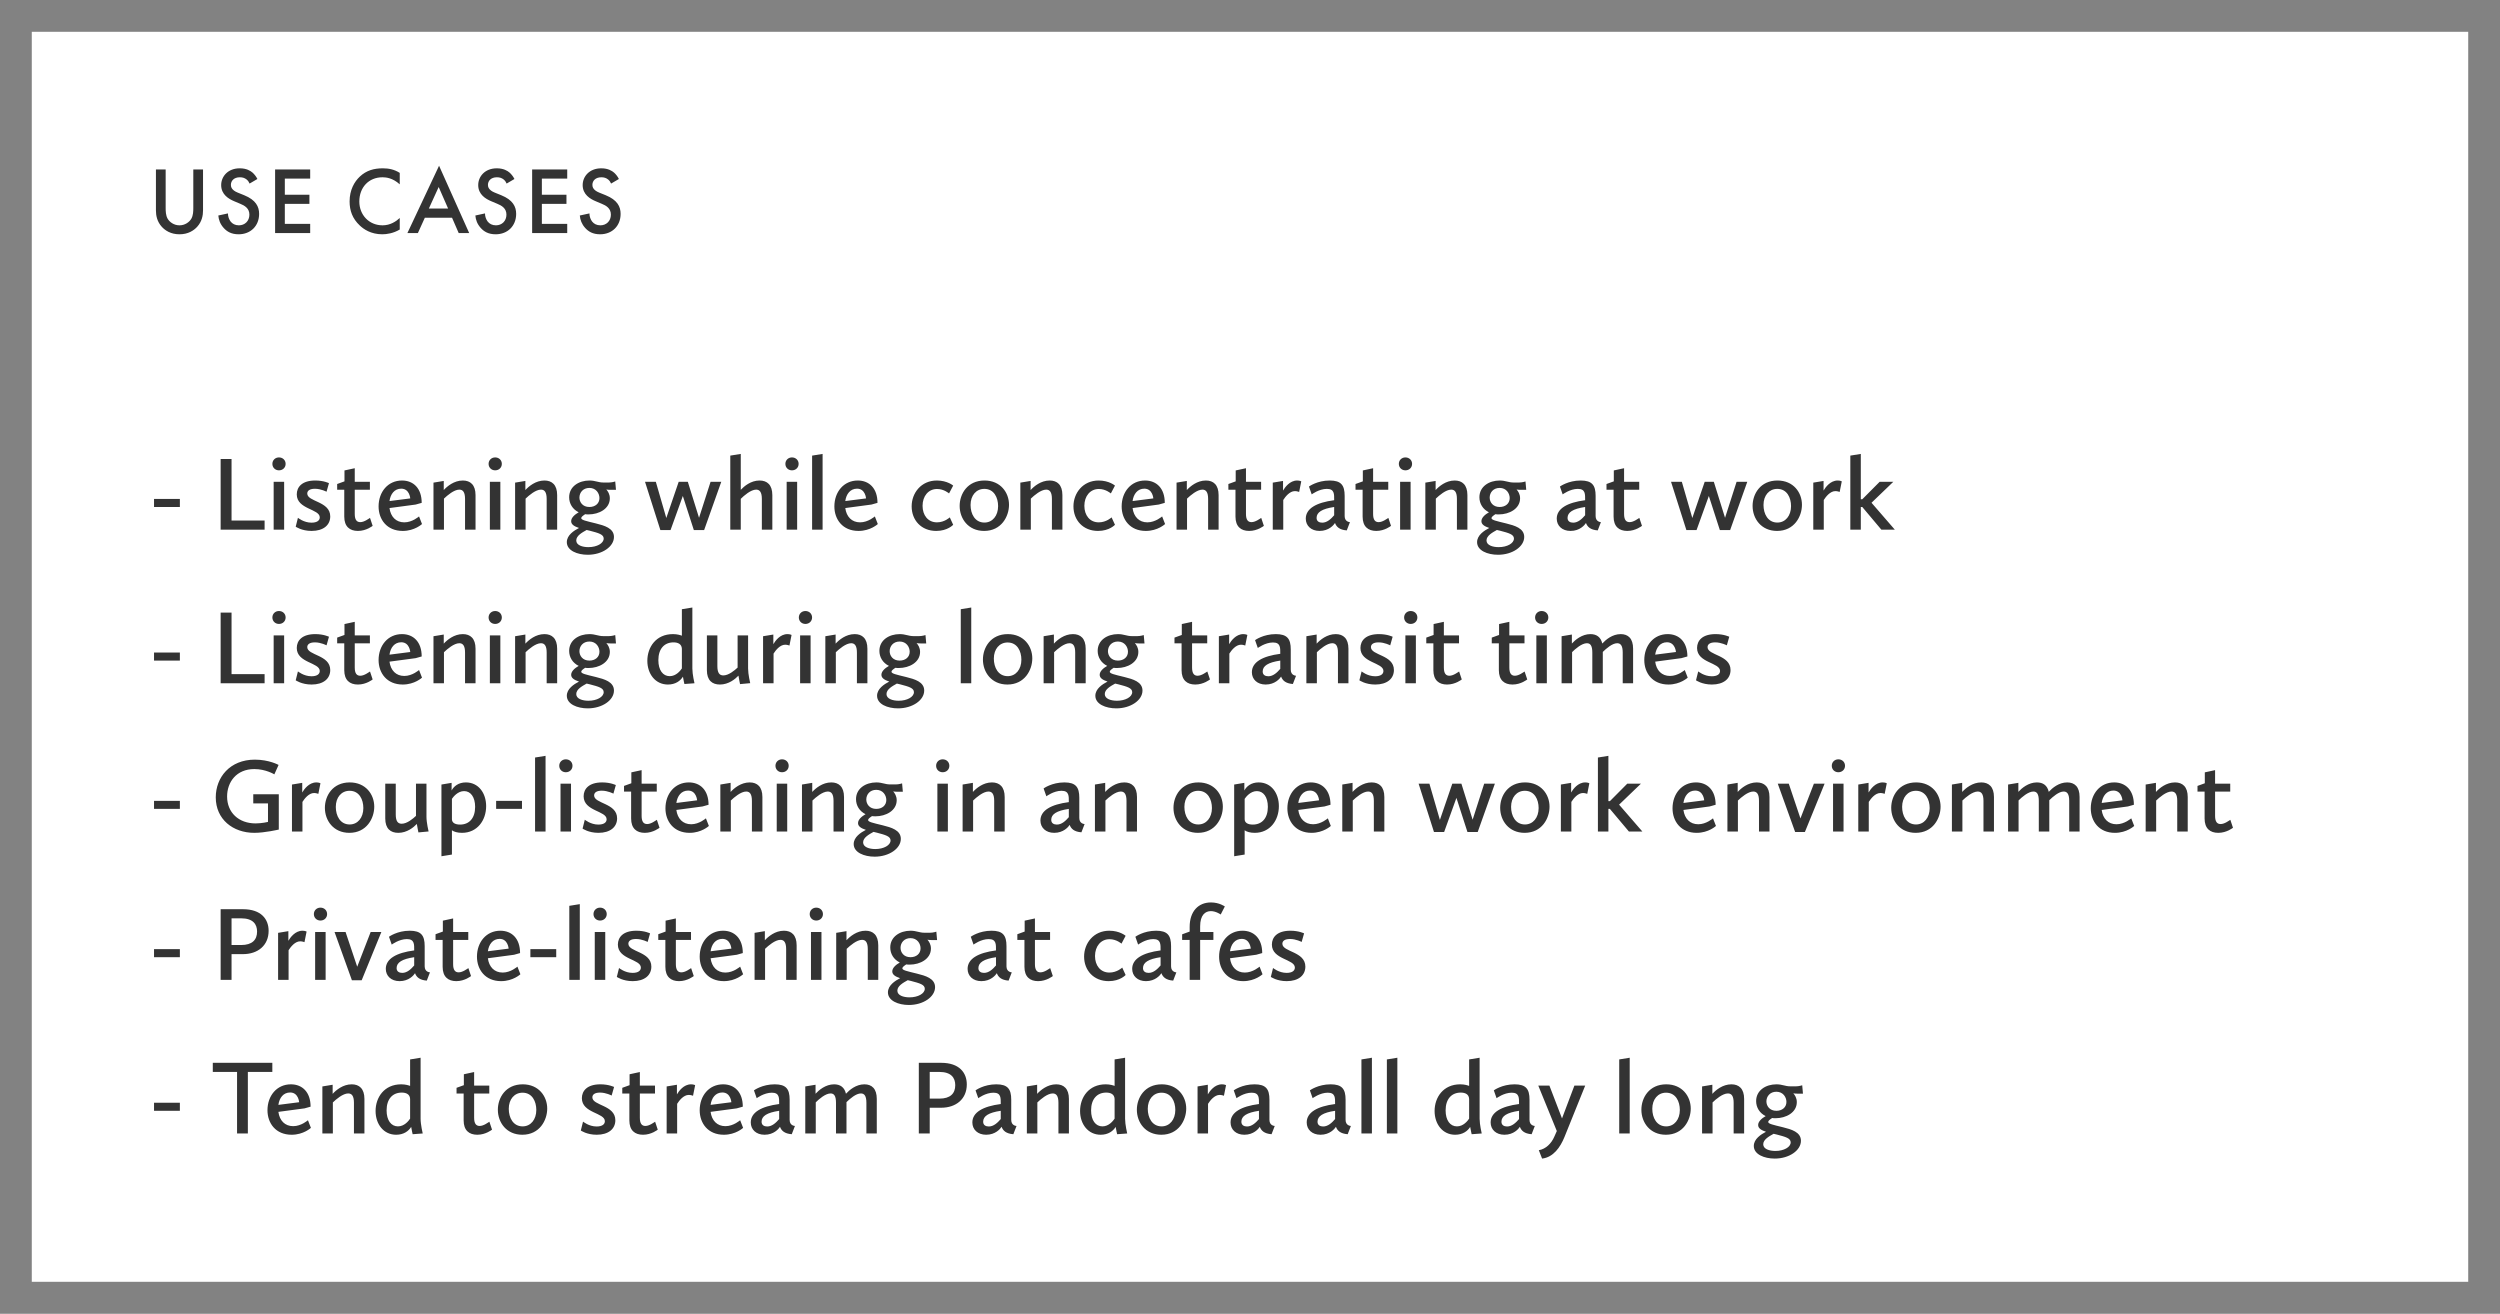 <svg width="472" height="248" viewBox="0 0 472 248" fill="none" xmlns="http://www.w3.org/2000/svg">
<rect x="0" y="0" width="472" height="248" fill="#808080" stroke="none"/>
<path d="M3 3H469V245H3V3Z" fill="white" stroke="#828282" stroke-width="6"/>
<path d="M29.44 31.994V39.716C29.44 40.67 29.638 41.822 30.556 42.83C31.186 43.514 32.248 44.234 33.886 44.234C35.524 44.234 36.586 43.514 37.216 42.83C38.134 41.822 38.332 40.67 38.332 39.716V31.994H36.496V39.23C36.496 39.878 36.478 40.67 36.118 41.3C35.758 41.912 34.948 42.542 33.886 42.542C32.824 42.542 32.014 41.912 31.654 41.3C31.294 40.67 31.276 39.878 31.276 39.23V31.994H29.44ZM48.597 33.794C48.345 33.29 48.003 32.876 47.679 32.588C47.301 32.264 46.563 31.778 45.267 31.778C43.017 31.778 41.757 33.326 41.757 34.946C41.757 36.746 43.215 37.574 44.205 37.988L45.357 38.474C46.149 38.798 47.085 39.302 47.085 40.526C47.085 41.732 46.221 42.542 45.105 42.542C44.385 42.542 43.881 42.254 43.539 41.822C43.251 41.444 43.035 40.886 43.035 40.292L41.217 40.688C41.289 41.516 41.577 42.308 42.225 43.028C42.837 43.712 43.665 44.234 45.051 44.234C47.301 44.234 48.921 42.668 48.921 40.382C48.921 39.014 48.309 37.754 46.095 36.854L44.889 36.368C43.719 35.9 43.593 35.27 43.593 34.91C43.593 34.136 44.169 33.47 45.285 33.47C45.807 33.47 46.203 33.596 46.581 33.902C46.851 34.136 47.013 34.388 47.121 34.658L48.597 33.794ZM58.563 31.994H51.939V44H58.563V42.272H53.775V38.492H58.419V36.764H53.775V33.722H58.563V31.994ZM75.472 32.642C74.428 31.976 73.366 31.778 72.268 31.778C70.612 31.778 69.172 32.174 67.93 33.344C66.922 34.298 66.004 35.828 66.004 38.042C66.004 39.734 66.526 41.264 67.93 42.578C68.632 43.244 70 44.234 72.178 44.234C73.006 44.234 74.266 44.054 75.472 43.334V41.156C74.788 41.804 73.672 42.542 72.232 42.542C69.676 42.542 67.84 40.58 67.84 38.042C67.84 35.396 69.604 33.47 72.214 33.47C72.898 33.47 74.14 33.596 75.472 34.802V32.642ZM86.602 44H88.582L82.894 31.292L76.918 44H78.898L80.212 41.102H85.342L86.602 44ZM80.968 39.374L82.822 35.306L84.604 39.374H80.968ZM97.127 33.794C96.875 33.29 96.533 32.876 96.209 32.588C95.831 32.264 95.093 31.778 93.797 31.778C91.547 31.778 90.287 33.326 90.287 34.946C90.287 36.746 91.745 37.574 92.735 37.988L93.887 38.474C94.679 38.798 95.615 39.302 95.615 40.526C95.615 41.732 94.751 42.542 93.635 42.542C92.915 42.542 92.411 42.254 92.069 41.822C91.781 41.444 91.565 40.886 91.565 40.292L89.747 40.688C89.819 41.516 90.107 42.308 90.755 43.028C91.367 43.712 92.195 44.234 93.581 44.234C95.831 44.234 97.451 42.668 97.451 40.382C97.451 39.014 96.839 37.754 94.625 36.854L93.419 36.368C92.249 35.9 92.123 35.27 92.123 34.91C92.123 34.136 92.699 33.47 93.815 33.47C94.337 33.47 94.733 33.596 95.111 33.902C95.381 34.136 95.543 34.388 95.651 34.658L97.127 33.794ZM107.092 31.994H100.468V44H107.092V42.272H102.304V38.492H106.948V36.764H102.304V33.722H107.092V31.994ZM116.848 33.794C116.596 33.29 116.254 32.876 115.93 32.588C115.552 32.264 114.814 31.778 113.518 31.778C111.268 31.778 110.008 33.326 110.008 34.946C110.008 36.746 111.466 37.574 112.456 37.988L113.608 38.474C114.4 38.798 115.336 39.302 115.336 40.526C115.336 41.732 114.472 42.542 113.356 42.542C112.636 42.542 112.132 42.254 111.79 41.822C111.502 41.444 111.286 40.886 111.286 40.292L109.468 40.688C109.54 41.516 109.828 42.308 110.476 43.028C111.088 43.712 111.916 44.234 113.302 44.234C115.552 44.234 117.172 42.668 117.172 40.382C117.172 39.014 116.56 37.754 114.346 36.854L113.14 36.368C111.97 35.9 111.844 35.27 111.844 34.91C111.844 34.136 112.42 33.47 113.536 33.47C114.058 33.47 114.454 33.596 114.832 33.902C115.102 34.136 115.264 34.388 115.372 34.658L116.848 33.794ZM29.08 95.72H33.96V94.2H29.08V95.72ZM41.656 100H49.956V98.28H43.716V86.66H41.656V100ZM52.666 88.8C53.386 88.8 53.926 88.28 53.926 87.58C53.926 86.88 53.386 86.36 52.666 86.36C51.966 86.36 51.426 86.88 51.426 87.58C51.426 88.28 51.966 88.8 52.666 88.8ZM51.666 100H53.646V90.96H51.666V100ZM55.83 99.44C55.83 99.44 56.95 100.24 58.83 100.24C61.05 100.24 62.35 99.14 62.35 97.5C62.35 94.62 58.01 94.76 58.01 93.18C58.01 92.66 58.45 92.28 59.45 92.28C60.61 92.28 61.65 92.84 61.65 92.84L62.11 91.22C62.11 91.22 61.11 90.72 59.53 90.72C57.03 90.72 56.03 91.94 56.03 93.34C56.03 96.18 60.37 96.06 60.37 97.68C60.37 98.26 59.87 98.68 58.81 98.68C57.35 98.68 56.25 97.76 56.25 97.76L55.83 99.44ZM64.997 97.54C64.997 99.4 66.017 100.24 67.577 100.24C69.177 100.24 70.357 99.28 70.357 99.28L69.857 97.78C69.617 97.92 68.777 98.58 68.017 98.58C67.357 98.58 66.977 98.14 66.977 97.04V92.46H69.837V90.96H66.977V88.4L65.037 88.82V90.88L63.657 91.38V92.46H64.997V97.54ZM71.476 95.62C71.476 98.04 73.016 100.24 76.036 100.24C78.296 100.24 79.676 98.94 79.676 98.94L79.116 97.5C79.116 97.5 77.856 98.62 76.336 98.62C74.756 98.62 73.756 97.56 73.536 95.92L78.476 95.26L79.616 94.94C79.616 92.2 78.056 90.72 75.896 90.72C73.256 90.72 71.476 92.86 71.476 95.62ZM75.756 92.26C77.336 92.26 77.456 94.1 77.456 94.1L73.536 94.6C73.716 93.28 74.476 92.26 75.756 92.26ZM81.841 100H83.82V94.14C84.441 93.54 85.721 92.44 86.721 92.44C87.4 92.44 87.8 92.92 87.8 94.2V100H89.781V93.48C89.781 91.54 88.8 90.72 87.38 90.72C85.721 90.72 84.421 91.82 83.781 92.52V90.8L81.841 91.12V100ZM93.486 88.8C94.206 88.8 94.746 88.28 94.746 87.58C94.746 86.88 94.206 86.36 93.486 86.36C92.786 86.36 92.246 86.88 92.246 87.58C92.246 88.28 92.786 88.8 93.486 88.8ZM92.486 100H94.466V90.96H92.486V100ZM97.251 100H99.231V94.14C99.851 93.54 101.131 92.44 102.131 92.44C102.811 92.44 103.211 92.92 103.211 94.2V100H105.191V93.48C105.191 91.54 104.211 90.72 102.791 90.72C101.131 90.72 99.831 91.82 99.191 92.52V90.8L97.251 91.12V100ZM107.836 98.4C107.836 99.02 108.416 99.38 109.316 99.68C108.356 100.18 107.016 101.04 107.016 102.36C107.016 103.94 108.976 104.74 110.976 104.74C113.696 104.74 115.916 103.2 115.916 101.38C115.916 99.72 114.096 99.22 112.496 98.82C110.616 98.36 109.736 98.18 109.736 97.82C109.736 97.6 110.056 97.36 110.476 97.08C110.676 97.12 110.896 97.12 111.136 97.12C113.076 97.12 115.136 96.06 115.136 94.08C115.136 93.28 114.756 92.74 114.476 92.42C114.716 92.46 114.996 92.48 115.216 92.48H116.296L116.156 90.9C116.156 90.9 115.556 91.1 114.956 91.1H113.916C112.916 91.1 112.396 90.72 111.296 90.72C109.276 90.72 107.456 91.86 107.456 93.88C107.456 95.1 108.116 96.16 109.256 96.72C108.516 97.14 107.836 97.74 107.836 98.4ZM111.356 100.2C113.036 100.64 113.976 100.9 113.976 101.68C113.976 102.58 112.696 103.3 111.096 103.3C109.956 103.3 108.796 102.94 108.796 102.04C108.796 101.14 109.896 100.54 110.756 100.06C110.956 100.1 111.156 100.14 111.356 100.2ZM111.276 95.72C109.996 95.72 109.396 94.8 109.396 93.94C109.396 93 110.076 92.12 111.276 92.12C112.556 92.12 113.176 93.16 113.176 94.04C113.176 95.06 112.376 95.72 111.276 95.72ZM124.678 100.08H126.598L128.918 93.64L130.998 100.08H132.938L136.178 90.96H134.158L131.978 97.76L129.858 90.96H128.138L125.798 97.8L123.818 90.96H121.778L124.678 100.08ZM137.877 100H139.857V94.18C140.457 93.58 141.757 92.44 142.757 92.44C143.437 92.44 143.837 92.92 143.837 94.2V100H145.817V93.48C145.817 91.54 144.837 90.72 143.397 90.72C141.737 90.72 140.457 91.84 139.857 92.48V85.7L137.877 86.02V100ZM149.521 88.8C150.241 88.8 150.781 88.28 150.781 87.58C150.781 86.88 150.241 86.36 149.521 86.36C148.821 86.36 148.281 86.88 148.281 87.58C148.281 88.28 148.821 88.8 149.521 88.8ZM148.521 100H150.501V90.96H148.521V100ZM153.326 100H155.306V85.7L153.326 86.02V100ZM157.53 95.62C157.53 98.04 159.07 100.24 162.09 100.24C164.35 100.24 165.73 98.94 165.73 98.94L165.17 97.5C165.17 97.5 163.91 98.62 162.39 98.62C160.81 98.62 159.81 97.56 159.59 95.92L164.53 95.26L165.67 94.94C165.67 92.2 164.11 90.72 161.95 90.72C159.31 90.72 157.53 92.86 157.53 95.62ZM161.81 92.26C163.39 92.26 163.51 94.1 163.51 94.1L159.59 94.6C159.77 93.28 160.53 92.26 161.81 92.26ZM172.12 95.6C172.12 98.22 173.94 100.24 176.76 100.24C178.92 100.24 179.96 99.08 179.96 99.08L179.32 97.68C179.32 97.68 178.34 98.62 176.9 98.62C175.2 98.62 174.18 97.28 174.18 95.5C174.18 93.66 175.28 92.32 176.92 92.32C178.24 92.32 179.18 93.16 179.18 93.16L179.96 91.68C179.96 91.68 178.86 90.72 176.88 90.72C173.9 90.72 172.12 93.1 172.12 95.6ZM181.182 95.52C181.182 97.92 182.802 100.24 185.802 100.24C189.062 100.24 190.502 97.5 190.502 95.3C190.502 92.98 188.882 90.72 185.882 90.72C182.642 90.72 181.182 93.26 181.182 95.52ZM183.242 95.34C183.242 93.54 184.302 92.3 185.842 92.3C187.682 92.3 188.442 93.96 188.442 95.56C188.442 97.38 187.382 98.66 185.862 98.66C184.062 98.66 183.242 97.02 183.242 95.34ZM192.641 100H194.621V94.14C195.241 93.54 196.521 92.44 197.521 92.44C198.201 92.44 198.601 92.92 198.601 94.2V100H200.581V93.48C200.581 91.54 199.601 90.72 198.181 90.72C196.521 90.72 195.221 91.82 194.581 92.52V90.8L192.641 91.12V100ZM202.667 95.6C202.667 98.22 204.487 100.24 207.307 100.24C209.467 100.24 210.507 99.08 210.507 99.08L209.867 97.68C209.867 97.68 208.887 98.62 207.447 98.62C205.747 98.62 204.727 97.28 204.727 95.5C204.727 93.66 205.827 92.32 207.467 92.32C208.787 92.32 209.727 93.16 209.727 93.16L210.507 91.68C210.507 91.68 209.407 90.72 207.427 90.72C204.447 90.72 202.667 93.1 202.667 95.6ZM211.769 95.62C211.769 98.04 213.309 100.24 216.329 100.24C218.589 100.24 219.969 98.94 219.969 98.94L219.409 97.5C219.409 97.5 218.149 98.62 216.629 98.62C215.049 98.62 214.049 97.56 213.829 95.92L218.769 95.26L219.909 94.94C219.909 92.2 218.349 90.72 216.189 90.72C213.549 90.72 211.769 92.86 211.769 95.62ZM216.049 92.26C217.629 92.26 217.749 94.1 217.749 94.1L213.829 94.6C214.009 93.28 214.769 92.26 216.049 92.26ZM222.133 100H224.113V94.14C224.733 93.54 226.013 92.44 227.013 92.44C227.693 92.44 228.093 92.92 228.093 94.2V100H230.073V93.48C230.073 91.54 229.093 90.72 227.673 90.72C226.013 90.72 224.713 91.82 224.073 92.52V90.8L222.133 91.12V100ZM233.259 97.54C233.259 99.4 234.279 100.24 235.839 100.24C237.439 100.24 238.619 99.28 238.619 99.28L238.119 97.78C237.879 97.92 237.039 98.58 236.279 98.58C235.619 98.58 235.239 98.14 235.239 97.04V92.46H238.099V90.96H235.239V88.4L233.299 88.82V90.88L231.919 91.38V92.46H233.259V97.54ZM240.298 100H242.278V94.4C242.658 93.8 243.478 92.72 244.478 92.72C244.878 92.72 245.278 92.88 245.278 92.88L245.678 90.88C245.678 90.88 245.398 90.72 244.898 90.72C243.518 90.72 242.598 92 242.238 92.62V90.8L240.298 91.12V100ZM246.531 97.92C246.531 99.26 247.551 100.24 249.131 100.24C250.891 100.24 251.811 99.12 252.051 98.74C252.311 99.46 252.891 100.04 254.271 100.14L254.871 98.58C254.871 98.58 253.871 98.56 253.871 97.44V93.62C253.871 91.6 253.191 90.72 251.051 90.72C248.671 90.72 247.131 91.86 247.131 91.86L247.651 93.34C247.651 93.34 249.031 92.3 250.511 92.3C251.971 92.3 251.891 93.3 251.891 94.44C248.511 94.88 246.531 96.02 246.531 97.92ZM249.631 98.68C249.051 98.68 248.571 98.42 248.571 97.78C248.571 96.72 249.591 96.06 251.891 95.72V97.28C251.291 97.98 250.551 98.68 249.631 98.68ZM257.263 97.54C257.263 99.4 258.283 100.24 259.843 100.24C261.443 100.24 262.623 99.28 262.623 99.28L262.123 97.78C261.883 97.92 261.043 98.58 260.283 98.58C259.623 98.58 259.243 98.14 259.243 97.04V92.46H262.103V90.96H259.243V88.4L257.303 88.82V90.88L255.923 91.38V92.46H257.263V97.54ZM265.341 88.8C266.061 88.8 266.601 88.28 266.601 87.58C266.601 86.88 266.061 86.36 265.341 86.36C264.641 86.36 264.101 86.88 264.101 87.58C264.101 88.28 264.641 88.8 265.341 88.8ZM264.341 100H266.321V90.96H264.341V100ZM269.106 100H271.086V94.14C271.706 93.54 272.986 92.44 273.986 92.44C274.666 92.44 275.066 92.92 275.066 94.2V100H277.046V93.48C277.046 91.54 276.066 90.72 274.646 90.72C272.986 90.72 271.686 91.82 271.046 92.52V90.8L269.106 91.12V100ZM279.692 98.4C279.692 99.02 280.272 99.38 281.172 99.68C280.212 100.18 278.872 101.04 278.872 102.36C278.872 103.94 280.832 104.74 282.832 104.74C285.552 104.74 287.772 103.2 287.772 101.38C287.772 99.72 285.952 99.22 284.352 98.82C282.472 98.36 281.592 98.18 281.592 97.82C281.592 97.6 281.912 97.36 282.332 97.08C282.532 97.12 282.752 97.12 282.992 97.12C284.932 97.12 286.992 96.06 286.992 94.08C286.992 93.28 286.612 92.74 286.332 92.42C286.572 92.46 286.852 92.48 287.072 92.48H288.152L288.012 90.9C288.012 90.9 287.412 91.1 286.812 91.1H285.772C284.772 91.1 284.252 90.72 283.152 90.72C281.132 90.72 279.312 91.86 279.312 93.88C279.312 95.1 279.972 96.16 281.112 96.72C280.372 97.14 279.692 97.74 279.692 98.4ZM283.212 100.2C284.892 100.64 285.832 100.9 285.832 101.68C285.832 102.58 284.552 103.3 282.952 103.3C281.812 103.3 280.652 102.94 280.652 102.04C280.652 101.14 281.752 100.54 282.612 100.06C282.812 100.1 283.012 100.14 283.212 100.2ZM283.132 95.72C281.852 95.72 281.252 94.8 281.252 93.94C281.252 93 281.932 92.12 283.132 92.12C284.412 92.12 285.032 93.16 285.032 94.04C285.032 95.06 284.232 95.72 283.132 95.72ZM293.913 97.92C293.913 99.26 294.933 100.24 296.513 100.24C298.273 100.24 299.193 99.12 299.433 98.74C299.693 99.46 300.273 100.04 301.653 100.14L302.253 98.58C302.253 98.58 301.253 98.56 301.253 97.44V93.62C301.253 91.6 300.573 90.72 298.433 90.72C296.053 90.72 294.513 91.86 294.513 91.86L295.033 93.34C295.033 93.34 296.413 92.3 297.893 92.3C299.353 92.3 299.273 93.3 299.273 94.44C295.893 94.88 293.913 96.02 293.913 97.92ZM297.013 98.68C296.433 98.68 295.953 98.42 295.953 97.78C295.953 96.72 296.973 96.06 299.273 95.72V97.28C298.673 97.98 297.933 98.68 297.013 98.68ZM304.646 97.54C304.646 99.4 305.666 100.24 307.226 100.24C308.826 100.24 310.006 99.28 310.006 99.28L309.506 97.78C309.266 97.92 308.426 98.58 307.666 98.58C307.006 98.58 306.626 98.14 306.626 97.04V92.46H309.486V90.96H306.626V88.4L304.686 88.82V90.88L303.306 91.38V92.46H304.646V97.54ZM318.389 100.08H320.309L322.629 93.64L324.709 100.08H326.649L329.889 90.96H327.869L325.689 97.76L323.569 90.96H321.849L319.509 97.8L317.529 90.96H315.489L318.389 100.08ZM330.889 95.52C330.889 97.92 332.509 100.24 335.509 100.24C338.769 100.24 340.209 97.5 340.209 95.3C340.209 92.98 338.589 90.72 335.589 90.72C332.349 90.72 330.889 93.26 330.889 95.52ZM332.949 95.34C332.949 93.54 334.009 92.3 335.549 92.3C337.389 92.3 338.149 93.96 338.149 95.56C338.149 97.38 337.089 98.66 335.569 98.66C333.769 98.66 332.949 97.02 332.949 95.34ZM342.348 100H344.328V94.4C344.708 93.8 345.528 92.72 346.528 92.72C346.928 92.72 347.328 92.88 347.328 92.88L347.728 90.88C347.728 90.88 347.448 90.72 346.948 90.72C345.568 90.72 344.648 92 344.288 92.62V90.8L342.348 91.12V100ZM349.341 100H351.321V95.72H351.601L355.201 100H357.741L353.341 94.92L357.461 90.96H354.881L351.601 94.26H351.321V85.7L349.341 86.02V100ZM29.08 124.72H33.96V123.2H29.08V124.72ZM41.656 129H49.956V127.28H43.716V115.66H41.656V129ZM52.666 117.8C53.386 117.8 53.926 117.28 53.926 116.58C53.926 115.88 53.386 115.36 52.666 115.36C51.966 115.36 51.426 115.88 51.426 116.58C51.426 117.28 51.966 117.8 52.666 117.8ZM51.666 129H53.646V119.96H51.666V129ZM55.83 128.44C55.83 128.44 56.95 129.24 58.83 129.24C61.05 129.24 62.35 128.14 62.35 126.5C62.35 123.62 58.01 123.76 58.01 122.18C58.01 121.66 58.45 121.28 59.45 121.28C60.61 121.28 61.65 121.84 61.65 121.84L62.11 120.22C62.11 120.22 61.11 119.72 59.53 119.72C57.03 119.72 56.03 120.94 56.03 122.34C56.03 125.18 60.37 125.06 60.37 126.68C60.37 127.26 59.87 127.68 58.81 127.68C57.35 127.68 56.25 126.76 56.25 126.76L55.83 128.44ZM64.997 126.54C64.997 128.4 66.017 129.24 67.577 129.24C69.177 129.24 70.357 128.28 70.357 128.28L69.857 126.78C69.617 126.92 68.777 127.58 68.017 127.58C67.357 127.58 66.977 127.14 66.977 126.04V121.46H69.837V119.96H66.977V117.4L65.037 117.82V119.88L63.657 120.38V121.46H64.997V126.54ZM71.476 124.62C71.476 127.04 73.016 129.24 76.036 129.24C78.296 129.24 79.676 127.94 79.676 127.94L79.116 126.5C79.116 126.5 77.856 127.62 76.336 127.62C74.756 127.62 73.756 126.56 73.536 124.92L78.476 124.26L79.616 123.94C79.616 121.2 78.056 119.72 75.896 119.72C73.256 119.72 71.476 121.86 71.476 124.62ZM75.756 121.26C77.336 121.26 77.456 123.1 77.456 123.1L73.536 123.6C73.716 122.28 74.476 121.26 75.756 121.26ZM81.841 129H83.82V123.14C84.441 122.54 85.721 121.44 86.721 121.44C87.4 121.44 87.8 121.92 87.8 123.2V129H89.781V122.48C89.781 120.54 88.8 119.72 87.38 119.72C85.721 119.72 84.421 120.82 83.781 121.52V119.8L81.841 120.12V129ZM93.486 117.8C94.206 117.8 94.746 117.28 94.746 116.58C94.746 115.88 94.206 115.36 93.486 115.36C92.786 115.36 92.246 115.88 92.246 116.58C92.246 117.28 92.786 117.8 93.486 117.8ZM92.486 129H94.466V119.96H92.486V129ZM97.251 129H99.231V123.14C99.851 122.54 101.131 121.44 102.131 121.44C102.811 121.44 103.211 121.92 103.211 123.2V129H105.191V122.48C105.191 120.54 104.211 119.72 102.791 119.72C101.131 119.72 99.831 120.82 99.191 121.52V119.8L97.251 120.12V129ZM107.836 127.4C107.836 128.02 108.416 128.38 109.316 128.68C108.356 129.18 107.016 130.04 107.016 131.36C107.016 132.94 108.976 133.74 110.976 133.74C113.696 133.74 115.916 132.2 115.916 130.38C115.916 128.72 114.096 128.22 112.496 127.82C110.616 127.36 109.736 127.18 109.736 126.82C109.736 126.6 110.056 126.36 110.476 126.08C110.676 126.12 110.896 126.12 111.136 126.12C113.076 126.12 115.136 125.06 115.136 123.08C115.136 122.28 114.756 121.74 114.476 121.42C114.716 121.46 114.996 121.48 115.216 121.48H116.296L116.156 119.9C116.156 119.9 115.556 120.1 114.956 120.1H113.916C112.916 120.1 112.396 119.72 111.296 119.72C109.276 119.72 107.456 120.86 107.456 122.88C107.456 124.1 108.116 125.16 109.256 125.72C108.516 126.14 107.836 126.74 107.836 127.4ZM111.356 129.2C113.036 129.64 113.976 129.9 113.976 130.68C113.976 131.58 112.696 132.3 111.096 132.3C109.956 132.3 108.796 131.94 108.796 131.04C108.796 130.14 109.896 129.54 110.756 129.06C110.956 129.1 111.156 129.14 111.356 129.2ZM111.276 124.72C109.996 124.72 109.396 123.8 109.396 122.94C109.396 122 110.076 121.12 111.276 121.12C112.556 121.12 113.176 122.16 113.176 123.04C113.176 124.06 112.376 124.72 111.276 124.72ZM122.218 124.76C122.218 127.24 123.738 129.24 126.098 129.24C127.538 129.24 128.458 128.54 128.938 127.76C129.038 128.4 129.218 129.14 129.218 129.14L131.118 129C131.118 129 130.718 127.32 130.718 126.22V114.7L128.738 115.02V120.02C128.478 119.92 127.878 119.72 127.058 119.72C123.858 119.72 122.218 122.18 122.218 124.76ZM126.438 127.66C125.158 127.66 124.298 126.52 124.298 124.64C124.298 122.48 125.438 121.28 127.158 121.28C127.978 121.28 128.698 121.58 128.738 122.48V126.2C128.458 126.62 127.658 127.66 126.438 127.66ZM133.46 126.52C133.46 128.46 134.46 129.24 135.92 129.24C137.58 129.24 138.84 128.18 139.42 127.56C139.52 128.22 139.72 129.16 139.72 129.16L141.64 128.98C141.64 128.98 141.24 127.32 141.24 126.22V119.96H139.26V126.04C138.7 126.56 137.58 127.52 136.56 127.52C135.82 127.52 135.44 127.02 135.44 125.76V119.96H133.46V126.52ZM144.067 129H146.047V123.4C146.427 122.8 147.247 121.72 148.247 121.72C148.647 121.72 149.047 121.88 149.047 121.88L149.447 119.88C149.447 119.88 149.167 119.72 148.667 119.72C147.287 119.72 146.367 121 146.007 121.62V119.8L144.067 120.12V129ZM152.06 117.8C152.78 117.8 153.32 117.28 153.32 116.58C153.32 115.88 152.78 115.36 152.06 115.36C151.36 115.36 150.82 115.88 150.82 116.58C150.82 117.28 151.36 117.8 152.06 117.8ZM151.06 129H153.04V119.96H151.06V129ZM155.825 129H157.805V123.14C158.425 122.54 159.705 121.44 160.705 121.44C161.385 121.44 161.785 121.92 161.785 123.2V129H163.765V122.48C163.765 120.54 162.785 119.72 161.365 119.72C159.705 119.72 158.405 120.82 157.765 121.52V119.8L155.825 120.12V129ZM166.41 127.4C166.41 128.02 166.99 128.38 167.89 128.68C166.93 129.18 165.59 130.04 165.59 131.36C165.59 132.94 167.55 133.74 169.55 133.74C172.27 133.74 174.49 132.2 174.49 130.38C174.49 128.72 172.67 128.22 171.07 127.82C169.19 127.36 168.31 127.18 168.31 126.82C168.31 126.6 168.63 126.36 169.05 126.08C169.25 126.12 169.47 126.12 169.71 126.12C171.65 126.12 173.71 125.06 173.71 123.08C173.71 122.28 173.33 121.74 173.05 121.42C173.29 121.46 173.57 121.48 173.79 121.48H174.87L174.73 119.9C174.73 119.9 174.13 120.1 173.53 120.1H172.49C171.49 120.1 170.97 119.72 169.87 119.72C167.85 119.72 166.03 120.86 166.03 122.88C166.03 124.1 166.69 125.16 167.83 125.72C167.09 126.14 166.41 126.74 166.41 127.4ZM169.93 129.2C171.61 129.64 172.55 129.9 172.55 130.68C172.55 131.58 171.27 132.3 169.67 132.3C168.53 132.3 167.37 131.94 167.37 131.04C167.37 130.14 168.47 129.54 169.33 129.06C169.53 129.1 169.73 129.14 169.93 129.2ZM169.85 124.72C168.57 124.72 167.97 123.8 167.97 122.94C167.97 122 168.65 121.12 169.85 121.12C171.13 121.12 171.75 122.16 171.75 123.04C171.75 124.06 170.95 124.72 169.85 124.72ZM181.392 129H183.372V114.7L181.392 115.02V129ZM185.577 124.52C185.577 126.92 187.197 129.24 190.197 129.24C193.457 129.24 194.897 126.5 194.897 124.3C194.897 121.98 193.277 119.72 190.277 119.72C187.037 119.72 185.577 122.26 185.577 124.52ZM187.637 124.34C187.637 122.54 188.697 121.3 190.237 121.3C192.077 121.3 192.837 122.96 192.837 124.56C192.837 126.38 191.777 127.66 190.257 127.66C188.457 127.66 187.637 126.02 187.637 124.34ZM197.036 129H199.016V123.14C199.636 122.54 200.916 121.44 201.916 121.44C202.596 121.44 202.996 121.92 202.996 123.2V129H204.976V122.48C204.976 120.54 203.996 119.72 202.576 119.72C200.916 119.72 199.616 120.82 198.976 121.52V119.8L197.036 120.12V129ZM207.621 127.4C207.621 128.02 208.201 128.38 209.101 128.68C208.141 129.18 206.801 130.04 206.801 131.36C206.801 132.94 208.761 133.74 210.761 133.74C213.481 133.74 215.701 132.2 215.701 130.38C215.701 128.72 213.881 128.22 212.281 127.82C210.401 127.36 209.521 127.18 209.521 126.82C209.521 126.6 209.841 126.36 210.261 126.08C210.461 126.12 210.681 126.12 210.921 126.12C212.861 126.12 214.921 125.06 214.921 123.08C214.921 122.28 214.541 121.74 214.261 121.42C214.501 121.46 214.781 121.48 215.001 121.48H216.081L215.941 119.9C215.941 119.9 215.341 120.1 214.741 120.1H213.701C212.701 120.1 212.181 119.72 211.081 119.72C209.061 119.72 207.241 120.86 207.241 122.88C207.241 124.1 207.901 125.16 209.041 125.72C208.301 126.14 207.621 126.74 207.621 127.4ZM211.141 129.2C212.821 129.64 213.761 129.9 213.761 130.68C213.761 131.58 212.481 132.3 210.881 132.3C209.741 132.3 208.581 131.94 208.581 131.04C208.581 130.14 209.681 129.54 210.541 129.06C210.741 129.1 210.941 129.14 211.141 129.2ZM211.061 124.72C209.781 124.72 209.181 123.8 209.181 122.94C209.181 122 209.861 121.12 211.061 121.12C212.341 121.12 212.961 122.16 212.961 123.04C212.961 124.06 212.161 124.72 211.061 124.72ZM223.083 126.54C223.083 128.4 224.103 129.24 225.663 129.24C227.263 129.24 228.443 128.28 228.443 128.28L227.943 126.78C227.703 126.92 226.863 127.58 226.103 127.58C225.443 127.58 225.063 127.14 225.063 126.04V121.46H227.923V119.96H225.063V117.4L223.123 117.82V119.88L221.743 120.38V121.46H223.083V126.54ZM230.122 129H232.102V123.4C232.482 122.8 233.302 121.72 234.302 121.72C234.702 121.72 235.102 121.88 235.102 121.88L235.502 119.88C235.502 119.88 235.222 119.72 234.722 119.72C233.342 119.72 232.422 121 232.062 121.62V119.8L230.122 120.12V129ZM236.355 126.92C236.355 128.26 237.375 129.24 238.955 129.24C240.715 129.24 241.635 128.12 241.875 127.74C242.135 128.46 242.715 129.04 244.095 129.14L244.695 127.58C244.695 127.58 243.695 127.56 243.695 126.44V122.62C243.695 120.6 243.015 119.72 240.875 119.72C238.495 119.72 236.955 120.86 236.955 120.86L237.475 122.34C237.475 122.34 238.855 121.3 240.335 121.3C241.795 121.3 241.715 122.3 241.715 123.44C238.335 123.88 236.355 125.02 236.355 126.92ZM239.455 127.68C238.875 127.68 238.395 127.42 238.395 126.78C238.395 125.72 239.415 125.06 241.715 124.72V126.28C241.115 126.98 240.375 127.68 239.455 127.68ZM246.645 129H248.625V123.14C249.245 122.54 250.525 121.44 251.525 121.44C252.205 121.44 252.605 121.92 252.605 123.2V129H254.585V122.48C254.585 120.54 253.605 119.72 252.185 119.72C250.525 119.72 249.225 120.82 248.585 121.52V119.8L246.645 120.12V129ZM256.651 128.44C256.651 128.44 257.771 129.24 259.651 129.24C261.871 129.24 263.171 128.14 263.171 126.5C263.171 123.62 258.831 123.76 258.831 122.18C258.831 121.66 259.271 121.28 260.271 121.28C261.431 121.28 262.471 121.84 262.471 121.84L262.931 120.22C262.931 120.22 261.931 119.72 260.351 119.72C257.851 119.72 256.851 120.94 256.851 122.34C256.851 125.18 261.191 125.06 261.191 126.68C261.191 127.26 260.691 127.68 259.631 127.68C258.171 127.68 257.071 126.76 257.071 126.76L256.651 128.44ZM266.338 117.8C267.058 117.8 267.598 117.28 267.598 116.58C267.598 115.88 267.058 115.36 266.338 115.36C265.638 115.36 265.098 115.88 265.098 116.58C265.098 117.28 265.638 117.8 266.338 117.8ZM265.338 129H267.318V119.96H265.338V129ZM270.622 126.54C270.622 128.4 271.642 129.24 273.202 129.24C274.802 129.24 275.982 128.28 275.982 128.28L275.482 126.78C275.242 126.92 274.402 127.58 273.642 127.58C272.982 127.58 272.602 127.14 272.602 126.04V121.46H275.462V119.96H272.602V117.4L270.662 117.82V119.88L269.282 120.38V121.46H270.622V126.54ZM282.985 126.54C282.985 128.4 284.005 129.24 285.565 129.24C287.165 129.24 288.345 128.28 288.345 128.28L287.845 126.78C287.605 126.92 286.765 127.58 286.005 127.58C285.345 127.58 284.965 127.14 284.965 126.04V121.46H287.825V119.96H284.965V117.4L283.025 117.82V119.88L281.645 120.38V121.46H282.985V126.54ZM291.064 117.8C291.784 117.8 292.324 117.28 292.324 116.58C292.324 115.88 291.784 115.36 291.064 115.36C290.364 115.36 289.824 115.88 289.824 116.58C289.824 117.28 290.364 117.8 291.064 117.8ZM290.064 129H292.044V119.96H290.064V129ZM294.829 129H296.809V123.12C297.389 122.54 298.629 121.44 299.609 121.44C300.269 121.44 300.629 121.92 300.629 123.2V129H302.609V123.08C303.289 122.42 304.409 121.44 305.329 121.44C305.989 121.44 306.369 121.92 306.369 123.2V129H308.329V122.48C308.329 120.54 307.389 119.72 305.989 119.72C304.409 119.72 303.169 120.78 302.509 121.5C302.229 120.26 301.409 119.72 300.269 119.72C298.669 119.72 297.389 120.82 296.769 121.5V119.8L294.829 120.12V129ZM310.441 124.62C310.441 127.04 311.981 129.24 315.001 129.24C317.261 129.24 318.641 127.94 318.641 127.94L318.081 126.5C318.081 126.5 316.821 127.62 315.301 127.62C313.721 127.62 312.721 126.56 312.501 124.92L317.441 124.26L318.581 123.94C318.581 121.2 317.021 119.72 314.861 119.72C312.221 119.72 310.441 121.86 310.441 124.62ZM314.721 121.26C316.301 121.26 316.421 123.1 316.421 123.1L312.501 123.6C312.681 122.28 313.441 121.26 314.721 121.26ZM320.205 128.44C320.205 128.44 321.325 129.24 323.205 129.24C325.425 129.24 326.725 128.14 326.725 126.5C326.725 123.62 322.385 123.76 322.385 122.18C322.385 121.66 322.825 121.28 323.825 121.28C324.985 121.28 326.025 121.84 326.025 121.84L326.485 120.22C326.485 120.22 325.485 119.72 323.905 119.72C321.405 119.72 320.405 120.94 320.405 122.34C320.405 125.18 324.745 125.06 324.745 126.68C324.745 127.26 324.245 127.68 323.185 127.68C321.725 127.68 320.625 126.76 320.625 126.76L320.205 128.44ZM29.08 152.72H33.96V151.2H29.08V152.72ZM40.736 150.54C40.736 154.68 43.976 157.24 48.016 157.24C49.996 157.24 52.636 156.62 52.636 156.62V149.96H47.816V151.68H50.596V155.18C50.596 155.18 49.416 155.46 48.256 155.46C45.056 155.46 42.876 153.4 42.876 150.38C42.876 147.68 44.616 145.2 48.016 145.2C50.196 145.2 51.796 146.2 51.796 146.2L52.596 144.42C52.596 144.42 50.816 143.42 48.116 143.42C43.396 143.42 40.736 146.78 40.736 150.54ZM55.122 157H57.102V151.4C57.482 150.8 58.302 149.72 59.302 149.72C59.702 149.72 60.102 149.88 60.102 149.88L60.502 147.88C60.502 147.88 60.222 147.72 59.722 147.72C58.342 147.72 57.422 149 57.062 149.62V147.8L55.122 148.12V157ZM61.339 152.52C61.339 154.92 62.959 157.24 65.959 157.24C69.219 157.24 70.659 154.5 70.659 152.3C70.659 149.98 69.039 147.72 66.039 147.72C62.799 147.72 61.339 150.26 61.339 152.52ZM63.399 152.34C63.399 150.54 64.459 149.3 65.999 149.3C67.839 149.3 68.599 150.96 68.599 152.56C68.599 154.38 67.539 155.66 66.019 155.66C64.219 155.66 63.399 154.02 63.399 152.34ZM72.737 154.52C72.737 156.46 73.737 157.24 75.198 157.24C76.858 157.24 78.118 156.18 78.698 155.56C78.797 156.22 78.998 157.16 78.998 157.16L80.918 156.98C80.918 156.98 80.517 155.32 80.517 154.22V147.96H78.537V154.04C77.978 154.56 76.858 155.52 75.838 155.52C75.097 155.52 74.718 155.02 74.718 153.76V147.96H72.737V154.52ZM83.344 161.66L85.324 161.34V156.76C85.704 157.04 86.384 157.24 87.224 157.24C90.104 157.24 91.784 154.88 91.784 152.2C91.784 149.74 90.344 147.72 87.964 147.72C86.544 147.72 85.684 148.46 85.264 149.24V147.8L83.344 148.12V161.66ZM87.624 149.36C88.844 149.36 89.704 150.46 89.704 152.34C89.704 154.5 88.564 155.68 86.864 155.68C85.924 155.68 85.324 155.34 85.324 154.66V150.82C85.584 150.44 86.424 149.36 87.624 149.36ZM93.67 152.72H98.55V151.2H93.67V152.72ZM101.021 157H103.001V142.7L101.021 143.02V157ZM106.826 145.8C107.546 145.8 108.086 145.28 108.086 144.58C108.086 143.88 107.546 143.36 106.826 143.36C106.126 143.36 105.586 143.88 105.586 144.58C105.586 145.28 106.126 145.8 106.826 145.8ZM105.826 157H107.806V147.96H105.826V157ZM109.99 156.44C109.99 156.44 111.11 157.24 112.99 157.24C115.21 157.24 116.51 156.14 116.51 154.5C116.51 151.62 112.17 151.76 112.17 150.18C112.17 149.66 112.61 149.28 113.61 149.28C114.77 149.28 115.81 149.84 115.81 149.84L116.27 148.22C116.27 148.22 115.27 147.72 113.69 147.72C111.19 147.72 110.19 148.94 110.19 150.34C110.19 153.18 114.53 153.06 114.53 154.68C114.53 155.26 114.03 155.68 112.97 155.68C111.51 155.68 110.41 154.76 110.41 154.76L109.99 156.44ZM119.157 154.54C119.157 156.4 120.177 157.24 121.737 157.24C123.337 157.24 124.517 156.28 124.517 156.28L124.017 154.78C123.777 154.92 122.937 155.58 122.177 155.58C121.517 155.58 121.137 155.14 121.137 154.04V149.46H123.997V147.96H121.137V145.4L119.197 145.82V147.88L117.817 148.38V149.46H119.157V154.54ZM125.636 152.62C125.636 155.04 127.176 157.24 130.196 157.24C132.456 157.24 133.836 155.94 133.836 155.94L133.276 154.5C133.276 154.5 132.016 155.62 130.496 155.62C128.916 155.62 127.916 154.56 127.696 152.92L132.636 152.26L133.776 151.94C133.776 149.2 132.216 147.72 130.056 147.72C127.416 147.72 125.636 149.86 125.636 152.62ZM129.916 149.26C131.496 149.26 131.616 151.1 131.616 151.1L127.696 151.6C127.876 150.28 128.636 149.26 129.916 149.26ZM136.001 157H137.981V151.14C138.601 150.54 139.881 149.44 140.881 149.44C141.561 149.44 141.961 149.92 141.961 151.2V157H143.941V150.48C143.941 148.54 142.961 147.72 141.541 147.72C139.881 147.72 138.581 148.82 137.941 149.52V147.8L136.001 148.12V157ZM147.646 145.8C148.366 145.8 148.906 145.28 148.906 144.58C148.906 143.88 148.366 143.36 147.646 143.36C146.946 143.36 146.406 143.88 146.406 144.58C146.406 145.28 146.946 145.8 147.646 145.8ZM146.646 157H148.626V147.96H146.646V157ZM151.411 157H153.391V151.14C154.011 150.54 155.291 149.44 156.291 149.44C156.971 149.44 157.371 149.92 157.371 151.2V157H159.351V150.48C159.351 148.54 158.371 147.72 156.951 147.72C155.291 147.72 153.991 148.82 153.351 149.52V147.8L151.411 148.12V157ZM161.996 155.4C161.996 156.02 162.576 156.38 163.476 156.68C162.516 157.18 161.176 158.04 161.176 159.36C161.176 160.94 163.136 161.74 165.136 161.74C167.856 161.74 170.076 160.2 170.076 158.38C170.076 156.72 168.256 156.22 166.656 155.82C164.776 155.36 163.896 155.18 163.896 154.82C163.896 154.6 164.216 154.36 164.636 154.08C164.836 154.12 165.056 154.12 165.296 154.12C167.236 154.12 169.296 153.06 169.296 151.08C169.296 150.28 168.916 149.74 168.636 149.42C168.876 149.46 169.156 149.48 169.376 149.48H170.456L170.316 147.9C170.316 147.9 169.716 148.1 169.116 148.1H168.076C167.076 148.1 166.556 147.72 165.456 147.72C163.436 147.72 161.616 148.86 161.616 150.88C161.616 152.1 162.276 153.16 163.416 153.72C162.676 154.14 161.996 154.74 161.996 155.4ZM165.516 157.2C167.196 157.64 168.136 157.9 168.136 158.68C168.136 159.58 166.856 160.3 165.256 160.3C164.116 160.3 162.956 159.94 162.956 159.04C162.956 158.14 164.056 157.54 164.916 157.06C165.116 157.1 165.316 157.14 165.516 157.2ZM165.436 152.72C164.156 152.72 163.556 151.8 163.556 150.94C163.556 150 164.236 149.12 165.436 149.12C166.716 149.12 167.336 150.16 167.336 151.04C167.336 152.06 166.536 152.72 165.436 152.72ZM177.978 145.8C178.698 145.8 179.238 145.28 179.238 144.58C179.238 143.88 178.698 143.36 177.978 143.36C177.278 143.36 176.738 143.88 176.738 144.58C176.738 145.28 177.278 145.8 177.978 145.8ZM176.978 157H178.958V147.96H176.978V157ZM181.743 157H183.723V151.14C184.343 150.54 185.623 149.44 186.623 149.44C187.303 149.44 187.703 149.92 187.703 151.2V157H189.683V150.48C189.683 148.54 188.703 147.72 187.283 147.72C185.623 147.72 184.323 148.82 183.683 149.52V147.8L181.743 148.12V157ZM196.433 154.92C196.433 156.26 197.453 157.24 199.033 157.24C200.793 157.24 201.713 156.12 201.953 155.74C202.213 156.46 202.793 157.04 204.173 157.14L204.773 155.58C204.773 155.58 203.773 155.56 203.773 154.44V150.62C203.773 148.6 203.093 147.72 200.953 147.72C198.573 147.72 197.033 148.86 197.033 148.86L197.553 150.34C197.553 150.34 198.933 149.3 200.413 149.3C201.873 149.3 201.793 150.3 201.793 151.44C198.413 151.88 196.433 153.02 196.433 154.92ZM199.533 155.68C198.953 155.68 198.473 155.42 198.473 154.78C198.473 153.72 199.493 153.06 201.793 152.72V154.28C201.193 154.98 200.453 155.68 199.533 155.68ZM206.723 157H208.703V151.14C209.323 150.54 210.603 149.44 211.603 149.44C212.283 149.44 212.683 149.92 212.683 151.2V157H214.663V150.48C214.663 148.54 213.683 147.72 212.263 147.72C210.603 147.72 209.303 148.82 208.663 149.52V147.8L206.723 148.12V157ZM221.553 152.52C221.553 154.92 223.173 157.24 226.173 157.24C229.433 157.24 230.873 154.5 230.873 152.3C230.873 149.98 229.253 147.72 226.253 147.72C223.013 147.72 221.553 150.26 221.553 152.52ZM223.613 152.34C223.613 150.54 224.673 149.3 226.213 149.3C228.053 149.3 228.813 150.96 228.813 152.56C228.813 154.38 227.753 155.66 226.233 155.66C224.433 155.66 223.613 154.02 223.613 152.34ZM233.012 161.66L234.992 161.34V156.76C235.372 157.04 236.052 157.24 236.892 157.24C239.772 157.24 241.452 154.88 241.452 152.2C241.452 149.74 240.012 147.72 237.632 147.72C236.212 147.72 235.352 148.46 234.932 149.24V147.8L233.012 148.12V161.66ZM237.292 149.36C238.512 149.36 239.372 150.46 239.372 152.34C239.372 154.5 238.232 155.68 236.532 155.68C235.592 155.68 234.992 155.34 234.992 154.66V150.82C235.252 150.44 236.092 149.36 237.292 149.36ZM243.058 152.62C243.058 155.04 244.598 157.24 247.618 157.24C249.878 157.24 251.258 155.94 251.258 155.94L250.698 154.5C250.698 154.5 249.438 155.62 247.918 155.62C246.338 155.62 245.338 154.56 245.118 152.92L250.058 152.26L251.198 151.94C251.198 149.2 249.638 147.72 247.478 147.72C244.838 147.72 243.058 149.86 243.058 152.62ZM247.338 149.26C248.918 149.26 249.038 151.1 249.038 151.1L245.118 151.6C245.298 150.28 246.058 149.26 247.338 149.26ZM253.423 157H255.403V151.14C256.023 150.54 257.303 149.44 258.303 149.44C258.983 149.44 259.383 149.92 259.383 151.2V157H261.363V150.48C261.363 148.54 260.383 147.72 258.963 147.72C257.303 147.72 256.003 148.82 255.363 149.52V147.8L253.423 148.12V157ZM270.733 157.08H272.653L274.973 150.64L277.053 157.08H278.993L282.233 147.96H280.213L278.033 154.76L275.913 147.96H274.193L271.853 154.8L269.873 147.96H267.833L270.733 157.08ZM283.233 152.52C283.233 154.92 284.853 157.24 287.853 157.24C291.113 157.24 292.553 154.5 292.553 152.3C292.553 149.98 290.933 147.72 287.933 147.72C284.693 147.72 283.233 150.26 283.233 152.52ZM285.293 152.34C285.293 150.54 286.353 149.3 287.893 149.3C289.733 149.3 290.493 150.96 290.493 152.56C290.493 154.38 289.433 155.66 287.913 155.66C286.113 155.66 285.293 154.02 285.293 152.34ZM294.692 157H296.672V151.4C297.052 150.8 297.872 149.72 298.872 149.72C299.272 149.72 299.672 149.88 299.672 149.88L300.072 147.88C300.072 147.88 299.792 147.72 299.292 147.72C297.912 147.72 296.992 149 296.632 149.62V147.8L294.692 148.12V157ZM301.685 157H303.665V152.72H303.945L307.545 157H310.085L305.685 151.92L309.805 147.96H307.225L303.945 151.26H303.665V142.7L301.685 143.02V157ZM315.773 152.62C315.773 155.04 317.313 157.24 320.333 157.24C322.593 157.24 323.973 155.94 323.973 155.94L323.413 154.5C323.413 154.5 322.153 155.62 320.633 155.62C319.053 155.62 318.053 154.56 317.833 152.92L322.773 152.26L323.913 151.94C323.913 149.2 322.353 147.72 320.193 147.72C317.553 147.72 315.773 149.86 315.773 152.62ZM320.053 149.26C321.633 149.26 321.753 151.1 321.753 151.1L317.833 151.6C318.013 150.28 318.773 149.26 320.053 149.26ZM326.137 157H328.117V151.14C328.737 150.54 330.017 149.44 331.017 149.44C331.697 149.44 332.097 149.92 332.097 151.2V157H334.077V150.48C334.077 148.54 333.097 147.72 331.677 147.72C330.017 147.72 328.717 148.82 328.077 149.52V147.8L326.137 148.12V157ZM338.923 157.08H340.763L344.483 147.96H342.463L339.923 154.52L337.723 147.96H335.643L338.923 157.08ZM347.08 145.8C347.8 145.8 348.34 145.28 348.34 144.58C348.34 143.88 347.8 143.36 347.08 143.36C346.38 143.36 345.84 143.88 345.84 144.58C345.84 145.28 346.38 145.8 347.08 145.8ZM346.08 157H348.06V147.96H346.08V157ZM350.844 157H352.824V151.4C353.204 150.8 354.024 149.72 355.024 149.72C355.424 149.72 355.824 149.88 355.824 149.88L356.224 147.88C356.224 147.88 355.944 147.72 355.444 147.72C354.064 147.72 353.144 149 352.784 149.62V147.8L350.844 148.12V157ZM357.061 152.52C357.061 154.92 358.681 157.24 361.681 157.24C364.941 157.24 366.381 154.5 366.381 152.3C366.381 149.98 364.761 147.72 361.761 147.72C358.521 147.72 357.061 150.26 357.061 152.52ZM359.121 152.34C359.121 150.54 360.181 149.3 361.721 149.3C363.561 149.3 364.321 150.96 364.321 152.56C364.321 154.38 363.261 155.66 361.741 155.66C359.941 155.66 359.121 154.02 359.121 152.34ZM368.52 157H370.5V151.14C371.12 150.54 372.4 149.44 373.4 149.44C374.08 149.44 374.48 149.92 374.48 151.2V157H376.46V150.48C376.46 148.54 375.48 147.72 374.06 147.72C372.4 147.72 371.1 148.82 370.46 149.52V147.8L368.52 148.12V157ZM379.126 157H381.106V151.12C381.686 150.54 382.926 149.44 383.906 149.44C384.566 149.44 384.926 149.92 384.926 151.2V157H386.906V151.08C387.586 150.42 388.706 149.44 389.626 149.44C390.286 149.44 390.666 149.92 390.666 151.2V157H392.626V150.48C392.626 148.54 391.686 147.72 390.286 147.72C388.706 147.72 387.466 148.78 386.806 149.5C386.526 148.26 385.706 147.72 384.566 147.72C382.966 147.72 381.686 148.82 381.066 149.5V147.8L379.126 148.12V157ZM394.738 152.62C394.738 155.04 396.278 157.24 399.298 157.24C401.558 157.24 402.938 155.94 402.938 155.94L402.378 154.5C402.378 154.5 401.118 155.62 399.598 155.62C398.018 155.62 397.018 154.56 396.798 152.92L401.738 152.26L402.878 151.94C402.878 149.2 401.318 147.72 399.158 147.72C396.518 147.72 394.738 149.86 394.738 152.62ZM399.018 149.26C400.598 149.26 400.718 151.1 400.718 151.1L396.798 151.6C396.978 150.28 397.738 149.26 399.018 149.26ZM405.102 157H407.082V151.14C407.702 150.54 408.982 149.44 409.982 149.44C410.662 149.44 411.062 149.92 411.062 151.2V157H413.042V150.48C413.042 148.54 412.062 147.72 410.642 147.72C408.982 147.72 407.682 148.82 407.042 149.52V147.8L405.102 148.12V157ZM416.228 154.54C416.228 156.4 417.248 157.24 418.808 157.24C420.408 157.24 421.588 156.28 421.588 156.28L421.088 154.78C420.848 154.92 420.008 155.58 419.248 155.58C418.588 155.58 418.208 155.14 418.208 154.04V149.46H421.068V147.96H418.208V145.4L416.268 145.82V147.88L414.888 148.38V149.46H416.228V154.54ZM29.08 180.72H33.96V179.2H29.08V180.72ZM41.656 185H43.716V180.14H45.876C48.676 180.14 50.716 178.5 50.716 175.74C50.716 173.54 49.316 171.66 45.876 171.66H41.656V185ZM43.716 178.42V173.38H45.536C47.756 173.38 48.536 174.48 48.536 175.88C48.536 177.46 47.596 178.42 45.536 178.42H43.716ZM52.505 185H54.484V179.4C54.864 178.8 55.684 177.72 56.684 177.72C57.084 177.72 57.484 177.88 57.484 177.88L57.885 175.88C57.885 175.88 57.605 175.72 57.105 175.72C55.724 175.72 54.804 177 54.444 177.62V175.8L52.505 176.12V185ZM60.498 173.8C61.218 173.8 61.758 173.28 61.758 172.58C61.758 171.88 61.218 171.36 60.498 171.36C59.798 171.36 59.258 171.88 59.258 172.58C59.258 173.28 59.798 173.8 60.498 173.8ZM59.498 185H61.478V175.96H59.498V185ZM66.442 185.08H68.282L72.002 175.96H69.982L67.442 182.52L65.242 175.96H63.162L66.442 185.08ZM72.839 182.92C72.839 184.26 73.859 185.24 75.439 185.24C77.199 185.24 78.119 184.12 78.359 183.74C78.619 184.46 79.199 185.04 80.579 185.14L81.179 183.58C81.179 183.58 80.179 183.56 80.179 182.44V178.62C80.179 176.6 79.499 175.72 77.359 175.72C74.979 175.72 73.439 176.86 73.439 176.86L73.959 178.34C73.959 178.34 75.339 177.3 76.819 177.3C78.279 177.3 78.199 178.3 78.199 179.44C74.819 179.88 72.839 181.02 72.839 182.92ZM75.939 183.68C75.359 183.68 74.879 183.42 74.879 182.78C74.879 181.72 75.899 181.06 78.199 180.72V182.28C77.599 182.98 76.859 183.68 75.939 183.68ZM83.571 182.54C83.571 184.4 84.591 185.24 86.151 185.24C87.751 185.24 88.931 184.28 88.931 184.28L88.431 182.78C88.191 182.92 87.351 183.58 86.591 183.58C85.931 183.58 85.551 183.14 85.551 182.04V177.46H88.411V175.96H85.551V173.4L83.611 173.82V175.88L82.231 176.38V177.46H83.571V182.54ZM90.05 180.62C90.05 183.04 91.59 185.24 94.61 185.24C96.87 185.24 98.25 183.94 98.25 183.94L97.69 182.5C97.69 182.5 96.43 183.62 94.91 183.62C93.33 183.62 92.33 182.56 92.11 180.92L97.05 180.26L98.19 179.94C98.19 177.2 96.63 175.72 94.47 175.72C91.83 175.72 90.05 177.86 90.05 180.62ZM94.33 177.26C95.91 177.26 96.03 179.1 96.03 179.1L92.11 179.6C92.29 178.28 93.05 177.26 94.33 177.26ZM100.135 180.72H105.015V179.2H100.135V180.72ZM107.486 185H109.466V170.7L107.486 171.02V185ZM113.291 173.8C114.011 173.8 114.551 173.28 114.551 172.58C114.551 171.88 114.011 171.36 113.291 171.36C112.591 171.36 112.051 171.88 112.051 172.58C112.051 173.28 112.591 173.8 113.291 173.8ZM112.291 185H114.271V175.96H112.291V185ZM116.455 184.44C116.455 184.44 117.575 185.24 119.455 185.24C121.675 185.24 122.975 184.14 122.975 182.5C122.975 179.62 118.635 179.76 118.635 178.18C118.635 177.66 119.075 177.28 120.075 177.28C121.235 177.28 122.275 177.84 122.275 177.84L122.735 176.22C122.735 176.22 121.735 175.72 120.155 175.72C117.655 175.72 116.655 176.94 116.655 178.34C116.655 181.18 120.995 181.06 120.995 182.68C120.995 183.26 120.495 183.68 119.435 183.68C117.975 183.68 116.875 182.76 116.875 182.76L116.455 184.44ZM125.622 182.54C125.622 184.4 126.642 185.24 128.202 185.24C129.802 185.24 130.982 184.28 130.982 184.28L130.482 182.78C130.242 182.92 129.402 183.58 128.642 183.58C127.982 183.58 127.602 183.14 127.602 182.04V177.46H130.462V175.96H127.602V173.4L125.662 173.82V175.88L124.282 176.38V177.46H125.622V182.54ZM132.101 180.62C132.101 183.04 133.641 185.24 136.661 185.24C138.921 185.24 140.301 183.94 140.301 183.94L139.741 182.5C139.741 182.5 138.481 183.62 136.961 183.62C135.381 183.62 134.381 182.56 134.161 180.92L139.101 180.26L140.241 179.94C140.241 177.2 138.681 175.72 136.521 175.72C133.881 175.72 132.101 177.86 132.101 180.62ZM136.381 177.26C137.961 177.26 138.081 179.1 138.081 179.1L134.161 179.6C134.341 178.28 135.101 177.26 136.381 177.26ZM142.465 185H144.445V179.14C145.065 178.54 146.345 177.44 147.345 177.44C148.025 177.44 148.425 177.92 148.425 179.2V185H150.405V178.48C150.405 176.54 149.425 175.72 148.005 175.72C146.345 175.72 145.045 176.82 144.405 177.52V175.8L142.465 176.12V185ZM154.111 173.8C154.831 173.8 155.371 173.28 155.371 172.58C155.371 171.88 154.831 171.36 154.111 171.36C153.411 171.36 152.871 171.88 152.871 172.58C152.871 173.28 153.411 173.8 154.111 173.8ZM153.111 185H155.091V175.96H153.111V185ZM157.876 185H159.856V179.14C160.476 178.54 161.756 177.44 162.756 177.44C163.436 177.44 163.836 177.92 163.836 179.2V185H165.816V178.48C165.816 176.54 164.836 175.72 163.416 175.72C161.756 175.72 160.456 176.82 159.816 177.52V175.8L157.876 176.12V185ZM168.461 183.4C168.461 184.02 169.041 184.38 169.941 184.68C168.981 185.18 167.641 186.04 167.641 187.36C167.641 188.94 169.601 189.74 171.601 189.74C174.321 189.74 176.541 188.2 176.541 186.38C176.541 184.72 174.721 184.22 173.121 183.82C171.241 183.36 170.361 183.18 170.361 182.82C170.361 182.6 170.681 182.36 171.101 182.08C171.301 182.12 171.521 182.12 171.761 182.12C173.701 182.12 175.761 181.06 175.761 179.08C175.761 178.28 175.381 177.74 175.101 177.42C175.341 177.46 175.621 177.48 175.841 177.48H176.921L176.781 175.9C176.781 175.9 176.181 176.1 175.581 176.1H174.541C173.541 176.1 173.021 175.72 171.921 175.72C169.901 175.72 168.081 176.86 168.081 178.88C168.081 180.1 168.741 181.16 169.881 181.72C169.141 182.14 168.461 182.74 168.461 183.4ZM171.981 185.2C173.661 185.64 174.601 185.9 174.601 186.68C174.601 187.58 173.321 188.3 171.721 188.3C170.581 188.3 169.421 187.94 169.421 187.04C169.421 186.14 170.521 185.54 171.381 185.06C171.581 185.1 171.781 185.14 171.981 185.2ZM171.901 180.72C170.621 180.72 170.021 179.8 170.021 178.94C170.021 178 170.701 177.12 171.901 177.12C173.181 177.12 173.801 178.16 173.801 179.04C173.801 180.06 173.001 180.72 171.901 180.72ZM182.683 182.92C182.683 184.26 183.703 185.24 185.283 185.24C187.043 185.24 187.963 184.12 188.203 183.74C188.463 184.46 189.043 185.04 190.423 185.14L191.023 183.58C191.023 183.58 190.023 183.56 190.023 182.44V178.62C190.023 176.6 189.343 175.72 187.203 175.72C184.823 175.72 183.283 176.86 183.283 176.86L183.803 178.34C183.803 178.34 185.183 177.3 186.663 177.3C188.123 177.3 188.043 178.3 188.043 179.44C184.663 179.88 182.683 181.02 182.683 182.92ZM185.783 183.68C185.203 183.68 184.723 183.42 184.723 182.78C184.723 181.72 185.743 181.06 188.043 180.72V182.28C187.443 182.98 186.703 183.68 185.783 183.68ZM193.415 182.54C193.415 184.4 194.435 185.24 195.995 185.24C197.595 185.24 198.775 184.28 198.775 184.28L198.275 182.78C198.035 182.92 197.195 183.58 196.435 183.58C195.775 183.58 195.395 183.14 195.395 182.04V177.46H198.255V175.96H195.395V173.4L193.455 173.82V175.88L192.075 176.38V177.46H193.415V182.54ZM204.678 180.6C204.678 183.22 206.498 185.24 209.318 185.24C211.478 185.24 212.518 184.08 212.518 184.08L211.878 182.68C211.878 182.68 210.898 183.62 209.458 183.62C207.758 183.62 206.738 182.28 206.738 180.5C206.738 178.66 207.838 177.32 209.478 177.32C210.798 177.32 211.738 178.16 211.738 178.16L212.518 176.68C212.518 176.68 211.418 175.72 209.438 175.72C206.458 175.72 204.678 178.1 204.678 180.6ZM213.757 182.92C213.757 184.26 214.777 185.24 216.357 185.24C218.117 185.24 219.037 184.12 219.277 183.74C219.537 184.46 220.117 185.04 221.497 185.14L222.097 183.58C222.097 183.58 221.097 183.56 221.097 182.44V178.62C221.097 176.6 220.417 175.72 218.277 175.72C215.897 175.72 214.357 176.86 214.357 176.86L214.877 178.34C214.877 178.34 216.257 177.3 217.737 177.3C219.197 177.3 219.117 178.3 219.117 179.44C215.737 179.88 213.757 181.02 213.757 182.92ZM216.857 183.68C216.277 183.68 215.797 183.42 215.797 182.78C215.797 181.72 216.817 181.06 219.117 180.72V182.28C218.517 182.98 217.777 183.68 216.857 183.68ZM223.188 177.46H224.608V185H226.588V177.46H229.088V175.96H226.588V174.88C226.588 172.76 227.548 172.02 228.608 172.02C229.588 172.02 230.468 172.66 230.468 172.66L231.248 171.14C231.248 171.14 230.208 170.38 228.628 170.38C226.268 170.38 224.608 172.04 224.608 175V175.88L223.188 176.4V177.46ZM230.167 180.62C230.167 183.04 231.707 185.24 234.727 185.24C236.987 185.24 238.367 183.94 238.367 183.94L237.807 182.5C237.807 182.5 236.547 183.62 235.027 183.62C233.447 183.62 232.447 182.56 232.227 180.92L237.167 180.26L238.307 179.94C238.307 177.2 236.747 175.72 234.587 175.72C231.947 175.72 230.167 177.86 230.167 180.62ZM234.447 177.26C236.027 177.26 236.147 179.1 236.147 179.1L232.227 179.6C232.407 178.28 233.167 177.26 234.447 177.26ZM239.932 184.44C239.932 184.44 241.052 185.24 242.932 185.24C245.152 185.24 246.452 184.14 246.452 182.5C246.452 179.62 242.112 179.76 242.112 178.18C242.112 177.66 242.552 177.28 243.552 177.28C244.712 177.28 245.752 177.84 245.752 177.84L246.212 176.22C246.212 176.22 245.212 175.72 243.632 175.72C241.132 175.72 240.132 176.94 240.132 178.34C240.132 181.18 244.472 181.06 244.472 182.68C244.472 183.26 243.972 183.68 242.912 183.68C241.452 183.68 240.352 182.76 240.352 182.76L239.932 184.44ZM29.08 209.72H33.96V208.2H29.08V209.72ZM44.756 214H46.796V202.38H51.416V200.66H40.176V202.38H44.756V214ZM50.499 209.62C50.499 212.04 52.039 214.24 55.059 214.24C57.319 214.24 58.699 212.94 58.699 212.94L58.139 211.5C58.139 211.5 56.879 212.62 55.359 212.62C53.779 212.62 52.779 211.56 52.559 209.92L57.499 209.26L58.639 208.94C58.639 206.2 57.079 204.72 54.919 204.72C52.279 204.72 50.499 206.86 50.499 209.62ZM54.779 206.26C56.359 206.26 56.479 208.1 56.479 208.1L52.559 208.6C52.739 207.28 53.499 206.26 54.779 206.26ZM60.864 214H62.844V208.14C63.464 207.54 64.744 206.44 65.744 206.44C66.424 206.44 66.824 206.92 66.824 208.2V214H68.804V207.48C68.804 205.54 67.824 204.72 66.404 204.72C64.744 204.72 63.444 205.82 62.804 206.52V204.8L60.864 205.12V214ZM70.909 209.76C70.909 212.24 72.429 214.24 74.789 214.24C76.229 214.24 77.149 213.54 77.629 212.76C77.729 213.4 77.909 214.14 77.909 214.14L79.809 214C79.809 214 79.409 212.32 79.409 211.22V199.7L77.429 200.02V205.02C77.169 204.92 76.569 204.72 75.749 204.72C72.549 204.72 70.909 207.18 70.909 209.76ZM75.129 212.66C73.849 212.66 72.989 211.52 72.989 209.64C72.989 207.48 74.129 206.28 75.849 206.28C76.669 206.28 77.389 206.58 77.429 207.48V211.2C77.149 211.62 76.349 212.66 75.129 212.66ZM87.536 211.54C87.536 213.4 88.556 214.24 90.116 214.24C91.716 214.24 92.896 213.28 92.896 213.28L92.396 211.78C92.156 211.92 91.316 212.58 90.556 212.58C89.896 212.58 89.516 212.14 89.516 211.04V206.46H92.376V204.96H89.516V202.4L87.576 202.82V204.88L86.196 205.38V206.46H87.536V211.54ZM93.995 209.52C93.995 211.92 95.615 214.24 98.615 214.24C101.875 214.24 103.315 211.5 103.315 209.3C103.315 206.98 101.695 204.72 98.695 204.72C95.455 204.72 93.995 207.26 93.995 209.52ZM96.055 209.34C96.055 207.54 97.115 206.3 98.655 206.3C100.495 206.3 101.255 207.96 101.255 209.56C101.255 211.38 100.195 212.66 98.675 212.66C96.875 212.66 96.055 211.02 96.055 209.34ZM109.658 213.44C109.658 213.44 110.778 214.24 112.658 214.24C114.878 214.24 116.178 213.14 116.178 211.5C116.178 208.62 111.838 208.76 111.838 207.18C111.838 206.66 112.278 206.28 113.278 206.28C114.438 206.28 115.478 206.84 115.478 206.84L115.938 205.22C115.938 205.22 114.938 204.72 113.358 204.72C110.858 204.72 109.858 205.94 109.858 207.34C109.858 210.18 114.198 210.06 114.198 211.68C114.198 212.26 113.698 212.68 112.638 212.68C111.178 212.68 110.078 211.76 110.078 211.76L109.658 213.44ZM118.825 211.54C118.825 213.4 119.845 214.24 121.405 214.24C123.005 214.24 124.185 213.28 124.185 213.28L123.685 211.78C123.445 211.92 122.605 212.58 121.845 212.58C121.185 212.58 120.805 212.14 120.805 211.04V206.46H123.665V204.96H120.805V202.4L118.865 202.82V204.88L117.485 205.38V206.46H118.825V211.54ZM125.864 214H127.844V208.4C128.224 207.8 129.044 206.72 130.044 206.72C130.444 206.72 130.844 206.88 130.844 206.88L131.244 204.88C131.244 204.88 130.964 204.72 130.464 204.72C129.084 204.72 128.164 206 127.804 206.62V204.8L125.864 205.12V214ZM132.101 209.62C132.101 212.04 133.641 214.24 136.661 214.24C138.921 214.24 140.301 212.94 140.301 212.94L139.741 211.5C139.741 211.5 138.481 212.62 136.961 212.62C135.381 212.62 134.381 211.56 134.161 209.92L139.101 209.26L140.241 208.94C140.241 206.2 138.681 204.72 136.521 204.72C133.881 204.72 132.101 206.86 132.101 209.62ZM136.381 206.26C137.961 206.26 138.081 208.1 138.081 208.1L134.161 208.6C134.341 207.28 135.101 206.26 136.381 206.26ZM141.745 211.92C141.745 213.26 142.765 214.24 144.345 214.24C146.105 214.24 147.025 213.12 147.265 212.74C147.525 213.46 148.105 214.04 149.485 214.14L150.085 212.58C150.085 212.58 149.085 212.56 149.085 211.44V207.62C149.085 205.6 148.405 204.72 146.265 204.72C143.885 204.72 142.345 205.86 142.345 205.86L142.865 207.34C142.865 207.34 144.245 206.3 145.725 206.3C147.185 206.3 147.105 207.3 147.105 208.44C143.725 208.88 141.745 210.02 141.745 211.92ZM144.845 212.68C144.265 212.68 143.785 212.42 143.785 211.78C143.785 210.72 144.805 210.06 147.105 209.72V211.28C146.505 211.98 145.765 212.68 144.845 212.68ZM152.036 214H154.016V208.12C154.596 207.54 155.836 206.44 156.816 206.44C157.476 206.44 157.836 206.92 157.836 208.2V214H159.816V208.08C160.496 207.42 161.616 206.44 162.536 206.44C163.196 206.44 163.576 206.92 163.576 208.2V214H165.536V207.48C165.536 205.54 164.596 204.72 163.196 204.72C161.616 204.72 160.376 205.78 159.716 206.5C159.436 205.26 158.616 204.72 157.476 204.72C155.876 204.72 154.596 205.82 153.976 206.5V204.8L152.036 205.12V214ZM173.472 214H175.532V209.14H177.692C180.492 209.14 182.532 207.5 182.532 204.74C182.532 202.54 181.132 200.66 177.692 200.66H173.472V214ZM175.532 207.42V202.38H177.352C179.572 202.38 180.352 203.48 180.352 204.88C180.352 206.46 179.412 207.42 177.352 207.42H175.532ZM183.581 211.92C183.581 213.26 184.601 214.24 186.181 214.24C187.941 214.24 188.861 213.12 189.101 212.74C189.361 213.46 189.941 214.04 191.321 214.14L191.921 212.58C191.921 212.58 190.921 212.56 190.921 211.44V207.62C190.921 205.6 190.241 204.72 188.101 204.72C185.721 204.72 184.181 205.86 184.181 205.86L184.701 207.34C184.701 207.34 186.081 206.3 187.561 206.3C189.021 206.3 188.941 207.3 188.941 208.44C185.561 208.88 183.581 210.02 183.581 211.92ZM186.681 212.68C186.101 212.68 185.621 212.42 185.621 211.78C185.621 210.72 186.641 210.06 188.941 209.72V211.28C188.341 211.98 187.601 212.68 186.681 212.68ZM193.872 214H195.852V208.14C196.472 207.54 197.752 206.44 198.752 206.44C199.432 206.44 199.832 206.92 199.832 208.2V214H201.812V207.48C201.812 205.54 200.832 204.72 199.412 204.72C197.752 204.72 196.452 205.82 195.812 206.52V204.8L193.872 205.12V214ZM203.917 209.76C203.917 212.24 205.437 214.24 207.797 214.24C209.237 214.24 210.157 213.54 210.637 212.76C210.737 213.4 210.917 214.14 210.917 214.14L212.817 214C212.817 214 212.417 212.32 212.417 211.22V199.7L210.437 200.02V205.02C210.177 204.92 209.577 204.72 208.757 204.72C205.557 204.72 203.917 207.18 203.917 209.76ZM208.137 212.66C206.857 212.66 205.997 211.52 205.997 209.64C205.997 207.48 207.137 206.28 208.857 206.28C209.677 206.28 210.397 206.58 210.437 207.48V211.2C210.157 211.62 209.357 212.66 208.137 212.66ZM214.639 209.52C214.639 211.92 216.259 214.24 219.259 214.24C222.519 214.24 223.959 211.5 223.959 209.3C223.959 206.98 222.339 204.72 219.339 204.72C216.099 204.72 214.639 207.26 214.639 209.52ZM216.699 209.34C216.699 207.54 217.759 206.3 219.299 206.3C221.139 206.3 221.899 207.96 221.899 209.56C221.899 211.38 220.839 212.66 219.319 212.66C217.519 212.66 216.699 211.02 216.699 209.34ZM226.098 214H228.078V208.4C228.458 207.8 229.278 206.72 230.278 206.72C230.678 206.72 231.078 206.88 231.078 206.88L231.478 204.88C231.478 204.88 231.198 204.72 230.698 204.72C229.318 204.72 228.398 206 228.038 206.62V204.8L226.098 205.12V214ZM232.331 211.92C232.331 213.26 233.351 214.24 234.931 214.24C236.691 214.24 237.611 213.12 237.851 212.74C238.111 213.46 238.691 214.04 240.071 214.14L240.671 212.58C240.671 212.58 239.671 212.56 239.671 211.44V207.62C239.671 205.6 238.991 204.72 236.851 204.72C234.471 204.72 232.931 205.86 232.931 205.86L233.451 207.34C233.451 207.34 234.831 206.3 236.311 206.3C237.771 206.3 237.691 207.3 237.691 208.44C234.311 208.88 232.331 210.02 232.331 211.92ZM235.431 212.68C234.851 212.68 234.371 212.42 234.371 211.78C234.371 210.72 235.391 210.06 237.691 209.72V211.28C237.091 211.98 236.351 212.68 235.431 212.68ZM246.706 211.92C246.706 213.26 247.726 214.24 249.306 214.24C251.066 214.24 251.986 213.12 252.226 212.74C252.486 213.46 253.066 214.04 254.446 214.14L255.046 212.58C255.046 212.58 254.046 212.56 254.046 211.44V207.62C254.046 205.6 253.366 204.72 251.226 204.72C248.846 204.72 247.306 205.86 247.306 205.86L247.826 207.34C247.826 207.34 249.206 206.3 250.686 206.3C252.146 206.3 252.066 207.3 252.066 208.44C248.686 208.88 246.706 210.02 246.706 211.92ZM249.806 212.68C249.226 212.68 248.746 212.42 248.746 211.78C248.746 210.72 249.766 210.06 252.066 209.72V211.28C251.466 211.98 250.726 212.68 249.806 212.68ZM257.037 214H259.017V199.7L257.037 200.02V214ZM261.841 214H263.821V199.7L261.841 200.02V214ZM270.851 209.76C270.851 212.24 272.371 214.24 274.731 214.24C276.171 214.24 277.091 213.54 277.571 212.76C277.671 213.4 277.851 214.14 277.851 214.14L279.751 214C279.751 214 279.351 212.32 279.351 211.22V199.7L277.371 200.02V205.02C277.111 204.92 276.511 204.72 275.691 204.72C272.491 204.72 270.851 207.18 270.851 209.76ZM275.071 212.66C273.791 212.66 272.931 211.52 272.931 209.64C272.931 207.48 274.071 206.28 275.791 206.28C276.611 206.28 277.331 206.58 277.371 207.48V211.2C277.091 211.62 276.291 212.66 275.071 212.66ZM281.433 211.92C281.433 213.26 282.453 214.24 284.033 214.24C285.793 214.24 286.713 213.12 286.953 212.74C287.213 213.46 287.793 214.04 289.173 214.14L289.773 212.58C289.773 212.58 288.773 212.56 288.773 211.44V207.62C288.773 205.6 288.093 204.72 285.953 204.72C283.573 204.72 282.033 205.86 282.033 205.86L282.553 207.34C282.553 207.34 283.933 206.3 285.413 206.3C286.873 206.3 286.793 207.3 286.793 208.44C283.413 208.88 281.433 210.02 281.433 211.92ZM284.533 212.68C283.953 212.68 283.473 212.42 283.473 211.78C283.473 210.72 284.493 210.06 286.793 209.72V211.28C286.193 211.98 285.453 212.68 284.533 212.68ZM290.527 217.16L291.147 218.74C293.267 218.5 294.587 216.6 295.367 214.68L299.287 204.96H297.247L294.907 211.16L292.527 204.96H290.427L293.927 213.54L293.447 214.62C292.907 215.88 291.847 216.94 290.527 217.16ZM305.709 214H307.689V199.7L305.709 200.02V214ZM309.893 209.52C309.893 211.92 311.513 214.24 314.513 214.24C317.773 214.24 319.213 211.5 319.213 209.3C319.213 206.98 317.593 204.72 314.593 204.72C311.353 204.72 309.893 207.26 309.893 209.52ZM311.953 209.34C311.953 207.54 313.013 206.3 314.553 206.3C316.393 206.3 317.153 207.96 317.153 209.56C317.153 211.38 316.093 212.66 314.573 212.66C312.773 212.66 311.953 211.02 311.953 209.34ZM321.352 214H323.332V208.14C323.952 207.54 325.232 206.44 326.232 206.44C326.912 206.44 327.312 206.92 327.312 208.2V214H329.292V207.48C329.292 205.54 328.312 204.72 326.892 204.72C325.232 204.72 323.932 205.82 323.292 206.52V204.8L321.352 205.12V214ZM331.938 212.4C331.938 213.02 332.518 213.38 333.418 213.68C332.458 214.18 331.118 215.04 331.118 216.36C331.118 217.94 333.078 218.74 335.078 218.74C337.798 218.74 340.018 217.2 340.018 215.38C340.018 213.72 338.198 213.22 336.598 212.82C334.718 212.36 333.838 212.18 333.838 211.82C333.838 211.6 334.158 211.36 334.578 211.08C334.778 211.12 334.998 211.12 335.238 211.12C337.178 211.12 339.238 210.06 339.238 208.08C339.238 207.28 338.858 206.74 338.578 206.42C338.818 206.46 339.098 206.48 339.318 206.48H340.398L340.258 204.9C340.258 204.9 339.658 205.1 339.058 205.1H338.018C337.018 205.1 336.498 204.72 335.398 204.72C333.378 204.72 331.558 205.86 331.558 207.88C331.558 209.1 332.218 210.16 333.358 210.72C332.618 211.14 331.938 211.74 331.938 212.4ZM335.458 214.2C337.138 214.64 338.078 214.9 338.078 215.68C338.078 216.58 336.798 217.3 335.198 217.3C334.058 217.3 332.898 216.94 332.898 216.04C332.898 215.14 333.998 214.54 334.858 214.06C335.058 214.1 335.258 214.14 335.458 214.2ZM335.378 209.72C334.098 209.72 333.498 208.8 333.498 207.94C333.498 207 334.178 206.12 335.378 206.12C336.658 206.12 337.278 207.16 337.278 208.04C337.278 209.06 336.478 209.72 335.378 209.72Z" fill="#333333"/>
</svg>

